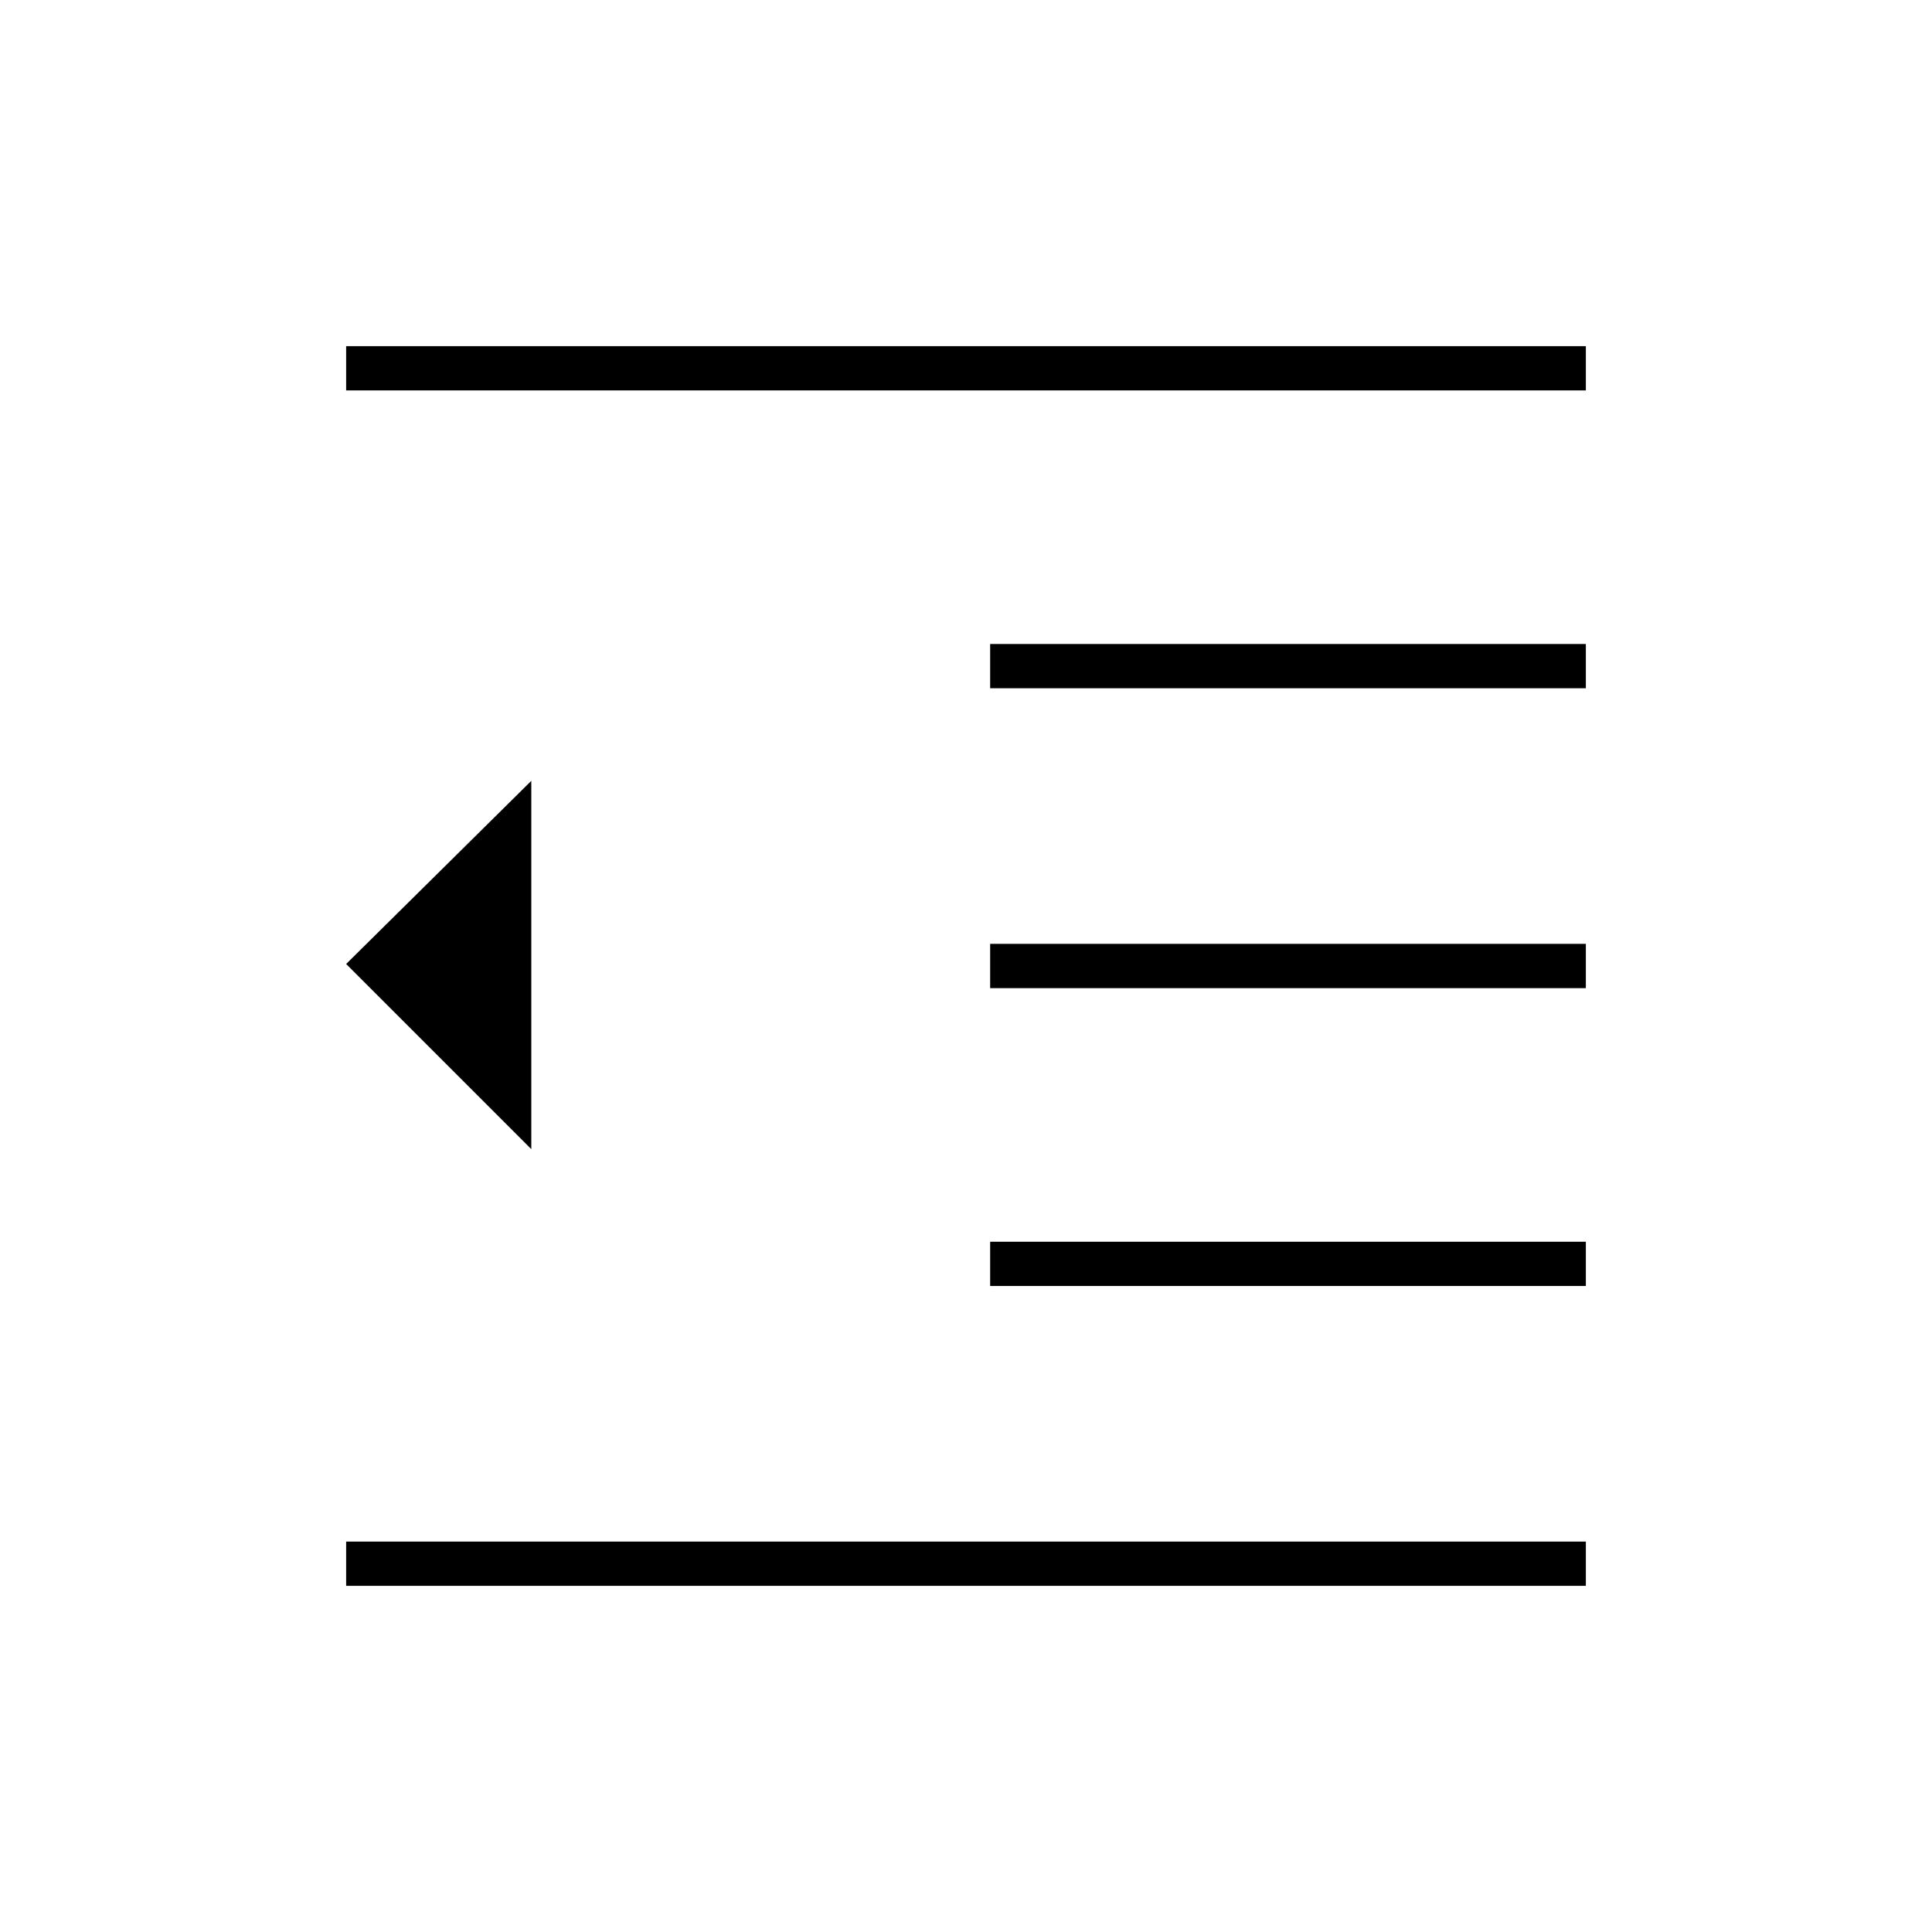 <svg xmlns="http://www.w3.org/2000/svg" width="48" height="48" viewBox="0 -960 960 960"><path d="M172-172v-22h616v22H172Zm320-149v-22h296v22H492Zm0-148v-22h296v22H492Zm0-149v-22h296v22H492ZM172-766v-22h616v22H172Zm92 377-92-92 92-91v183Z"/></svg>